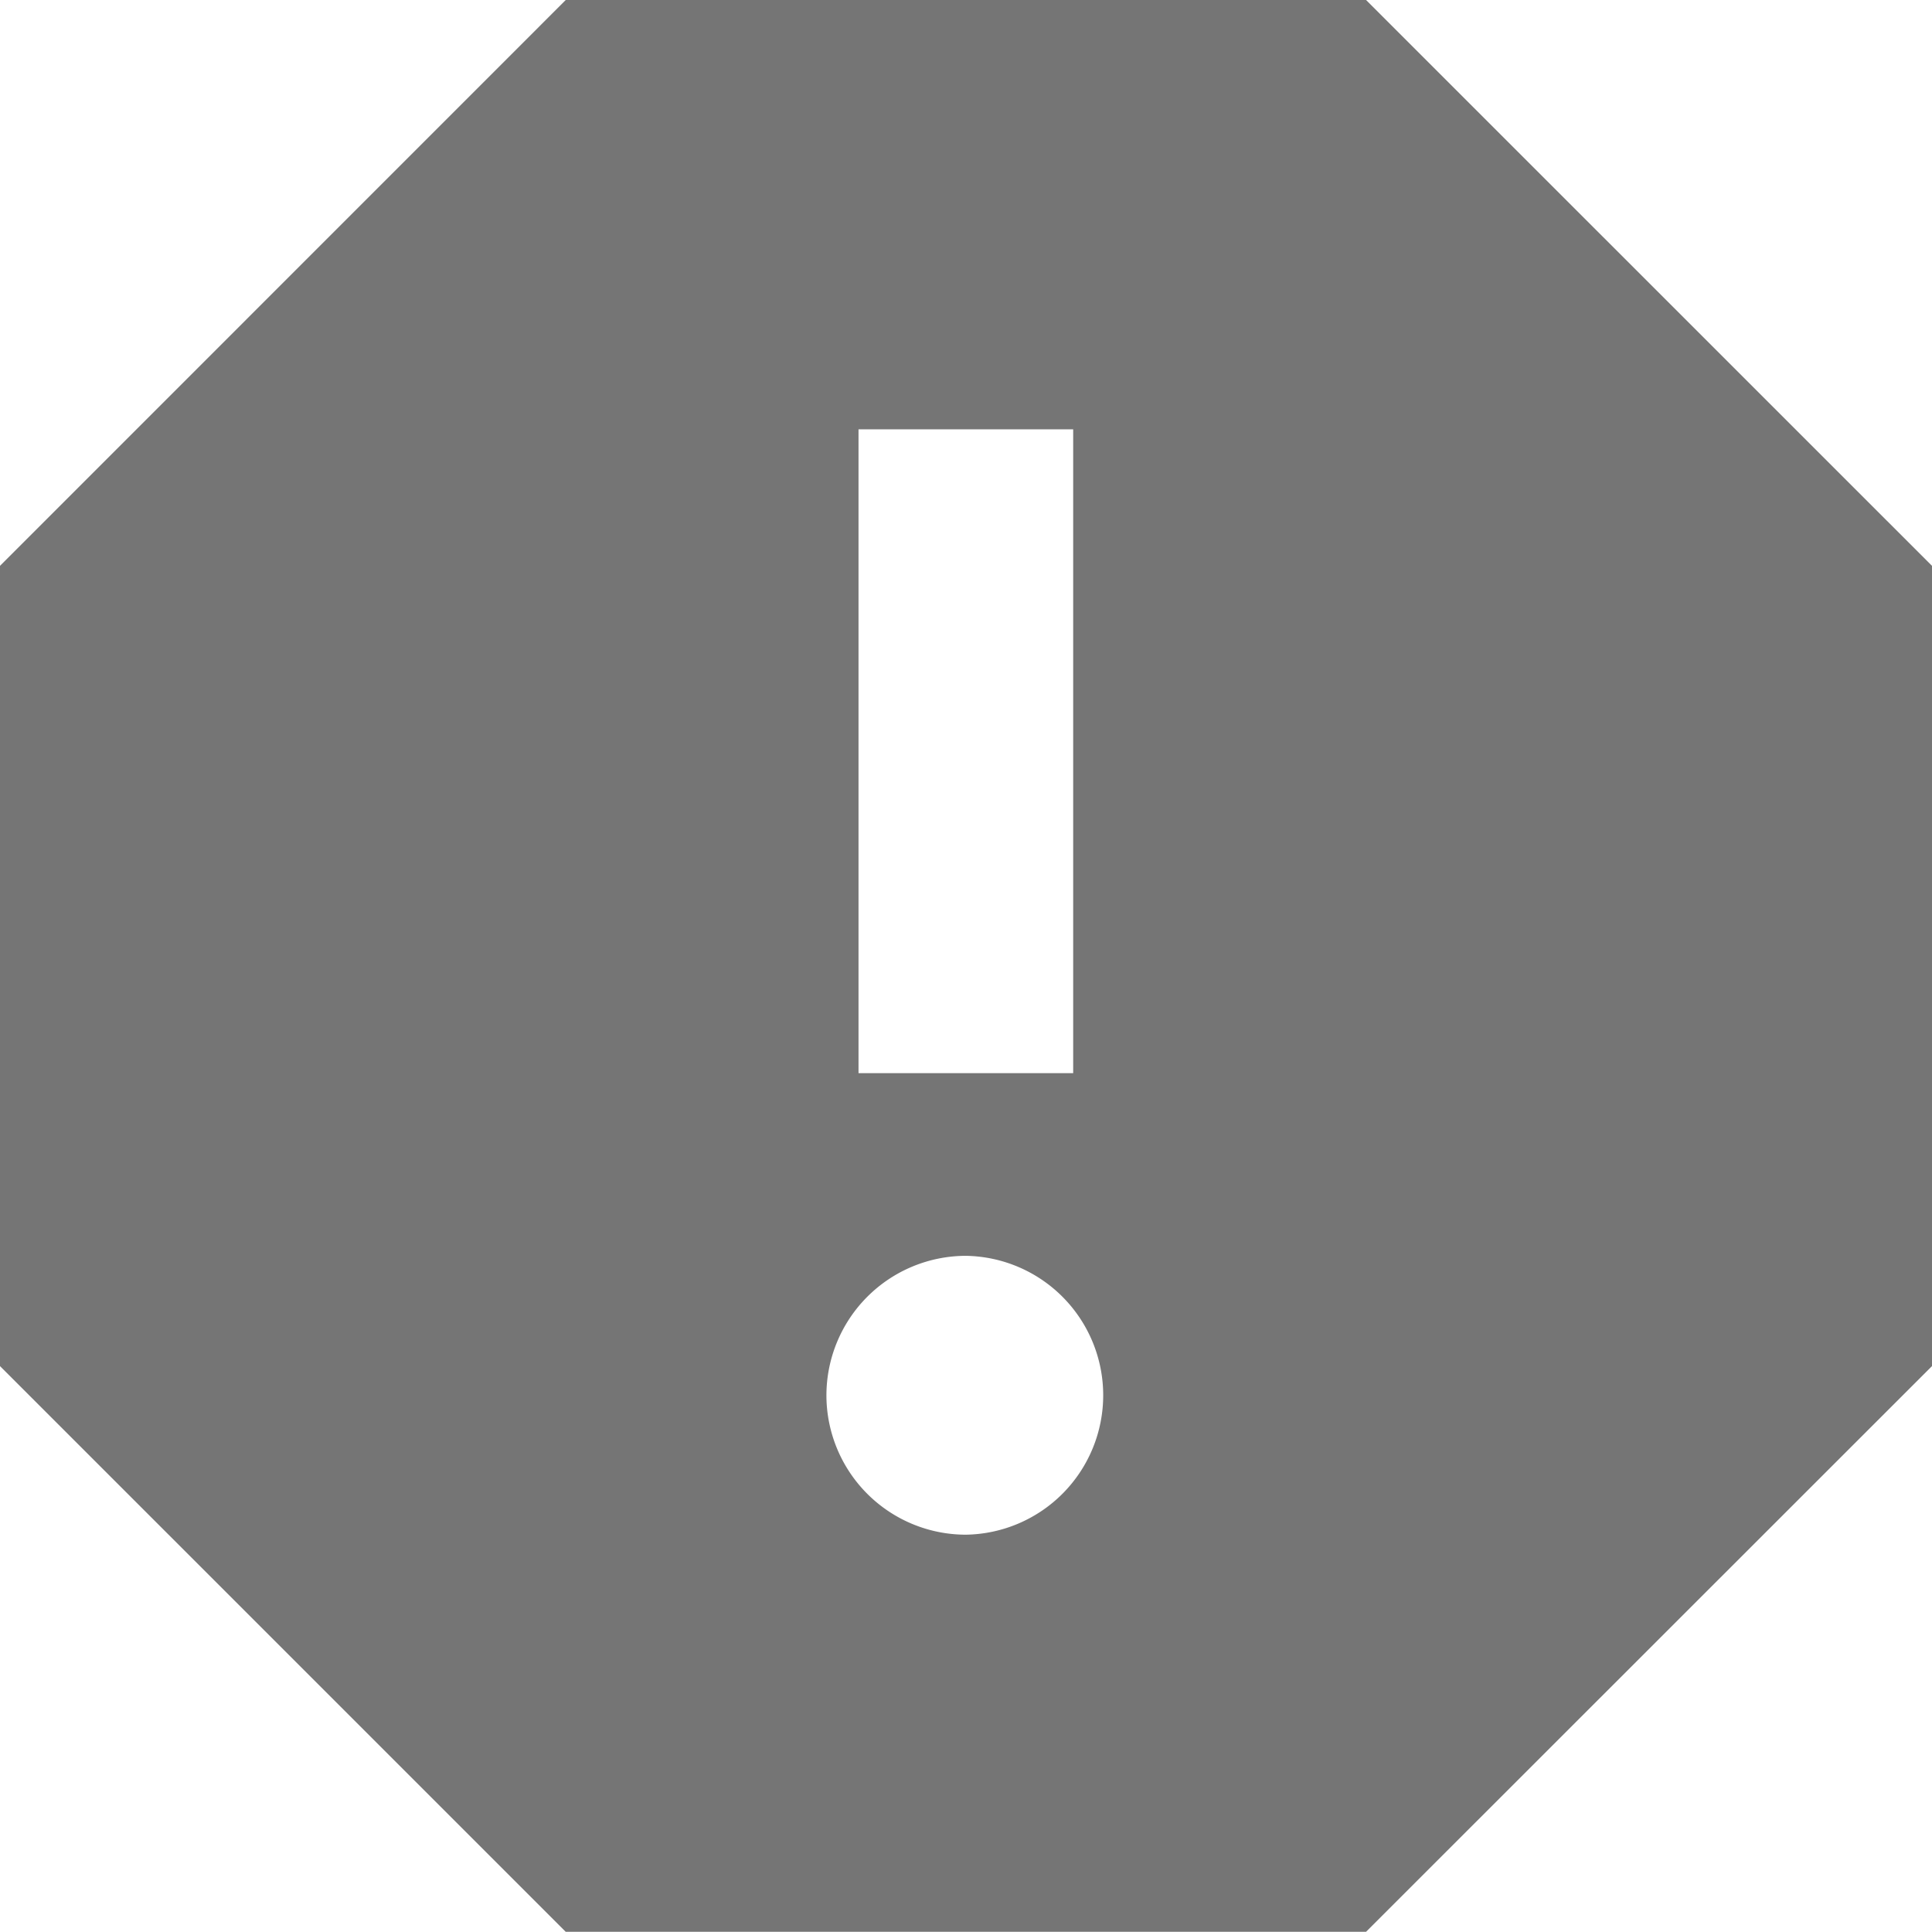 <svg xmlns="http://www.w3.org/2000/svg" width="57" height="57" viewBox="0 0 57 57">
    <path fill="#757575" fill-rule="evenodd" d="M28.498 45.278a4.116 4.116 0 0 1-4.116-4.114 4.12 4.12 0 0 1 4.116-4.113 4.114 4.114 0 0 1 0 8.227zm-3.17-32.612h6.334v18.996h-6.333V12.666zM40.304 0H16.691L0 16.694v23.61l16.69 16.69h23.613L57 40.304v-23.61L40.303 0z"/>
</svg>
